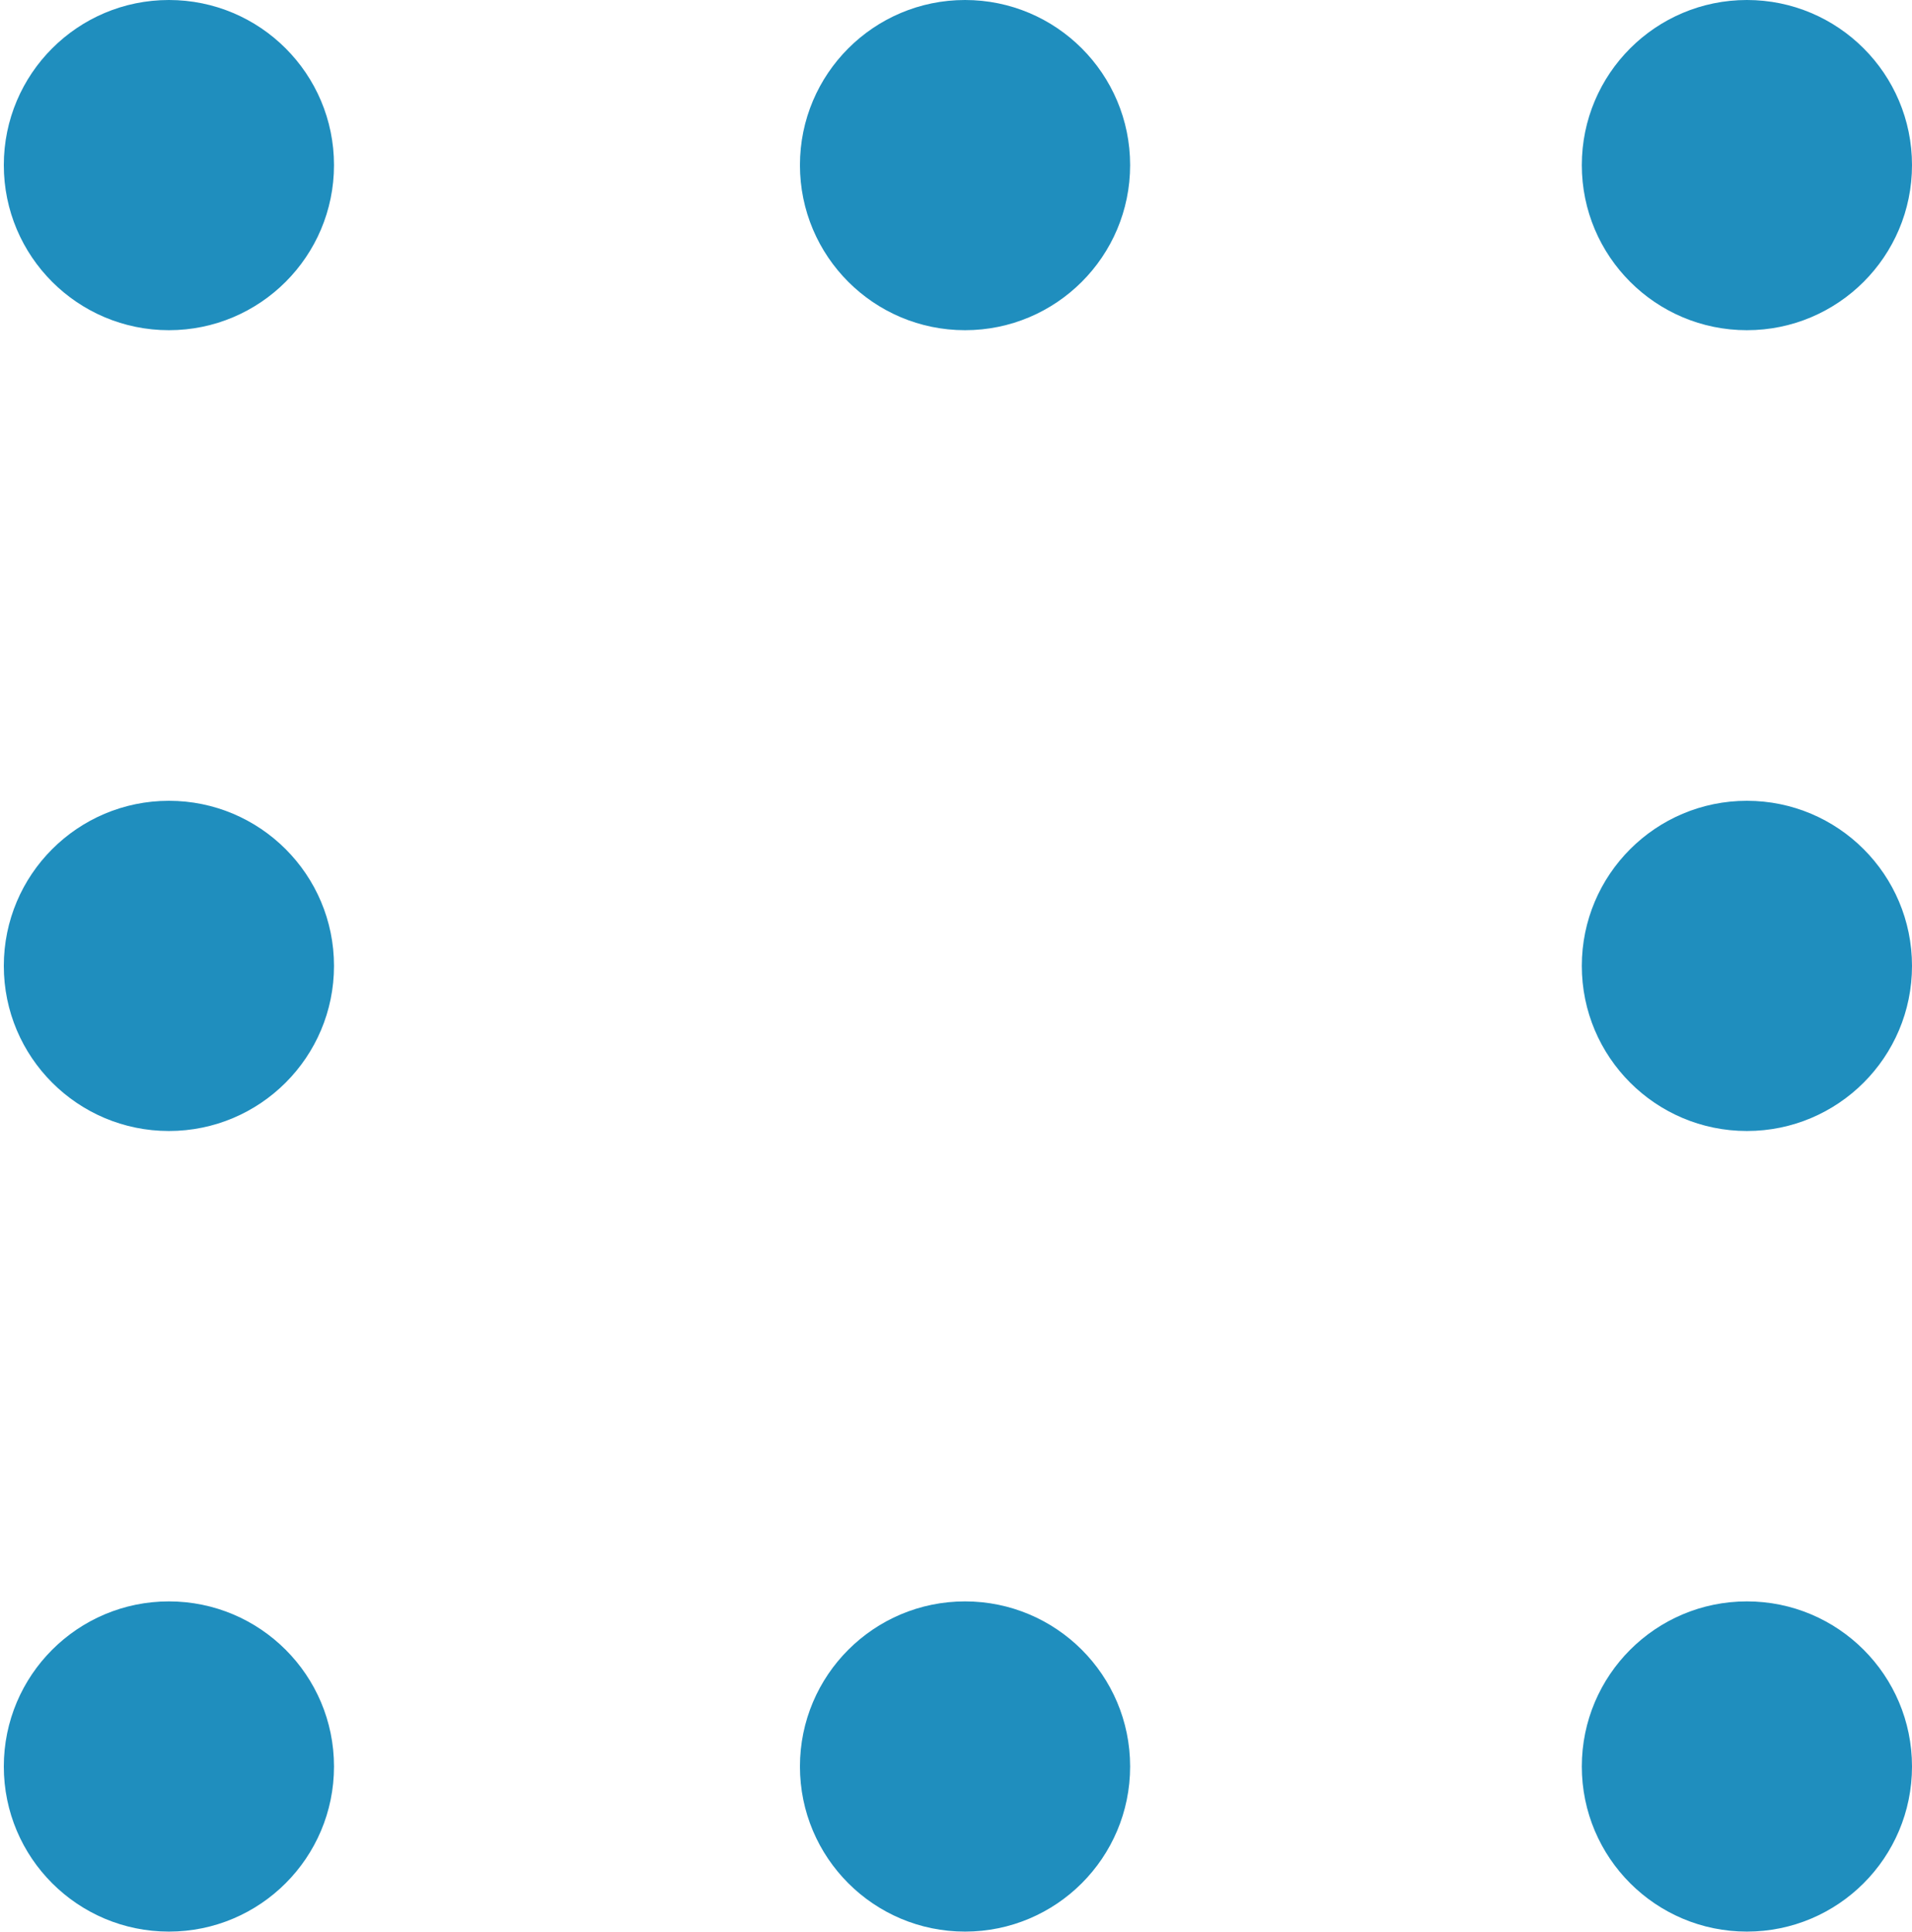 <svg xmlns="http://www.w3.org/2000/svg" viewBox="0 0 95.2 96.18"><defs><style>.cls-1{fill:none;}.cls-2{fill:#1F8EBE;}</style></defs><title>amarillo8</title><g id="Capa_2" data-name="Capa 2"><g id="Tabla_C" data-name="Tabla C"><rect class="cls-1" y="0.02" width="95.2" height="96.16"/><g id="Layer_2" data-name="Layer 2"><circle class="cls-2" cx="8.41" cy="8.22" r="8.22"/></g><g id="Layer_2-2" data-name="Layer 2"><circle class="cls-2" cx="48.05" cy="8.22" r="8.22"/></g><g id="Layer_2-3" data-name="Layer 2"><circle class="cls-2" cx="86.98" cy="8.22" r="8.22"/></g><g id="Layer_2-4" data-name="Layer 2"><circle class="cls-2" cx="8.41" cy="48.09" r="8.22"/></g><g id="Layer_2-5" data-name="Layer 2"><circle class="cls-2" cx="86.98" cy="48.09" r="8.22"/></g><g id="Layer_2-6" data-name="Layer 2"><circle class="cls-2" cx="8.41" cy="87.95" r="8.22"/></g><g id="Layer_2-7" data-name="Layer 2"><circle class="cls-2" cx="48.05" cy="87.95" r="8.22"/></g><g id="Layer_2-8" data-name="Layer 2"><circle class="cls-2" cx="86.98" cy="87.95" r="8.22"/></g></g></g></svg>